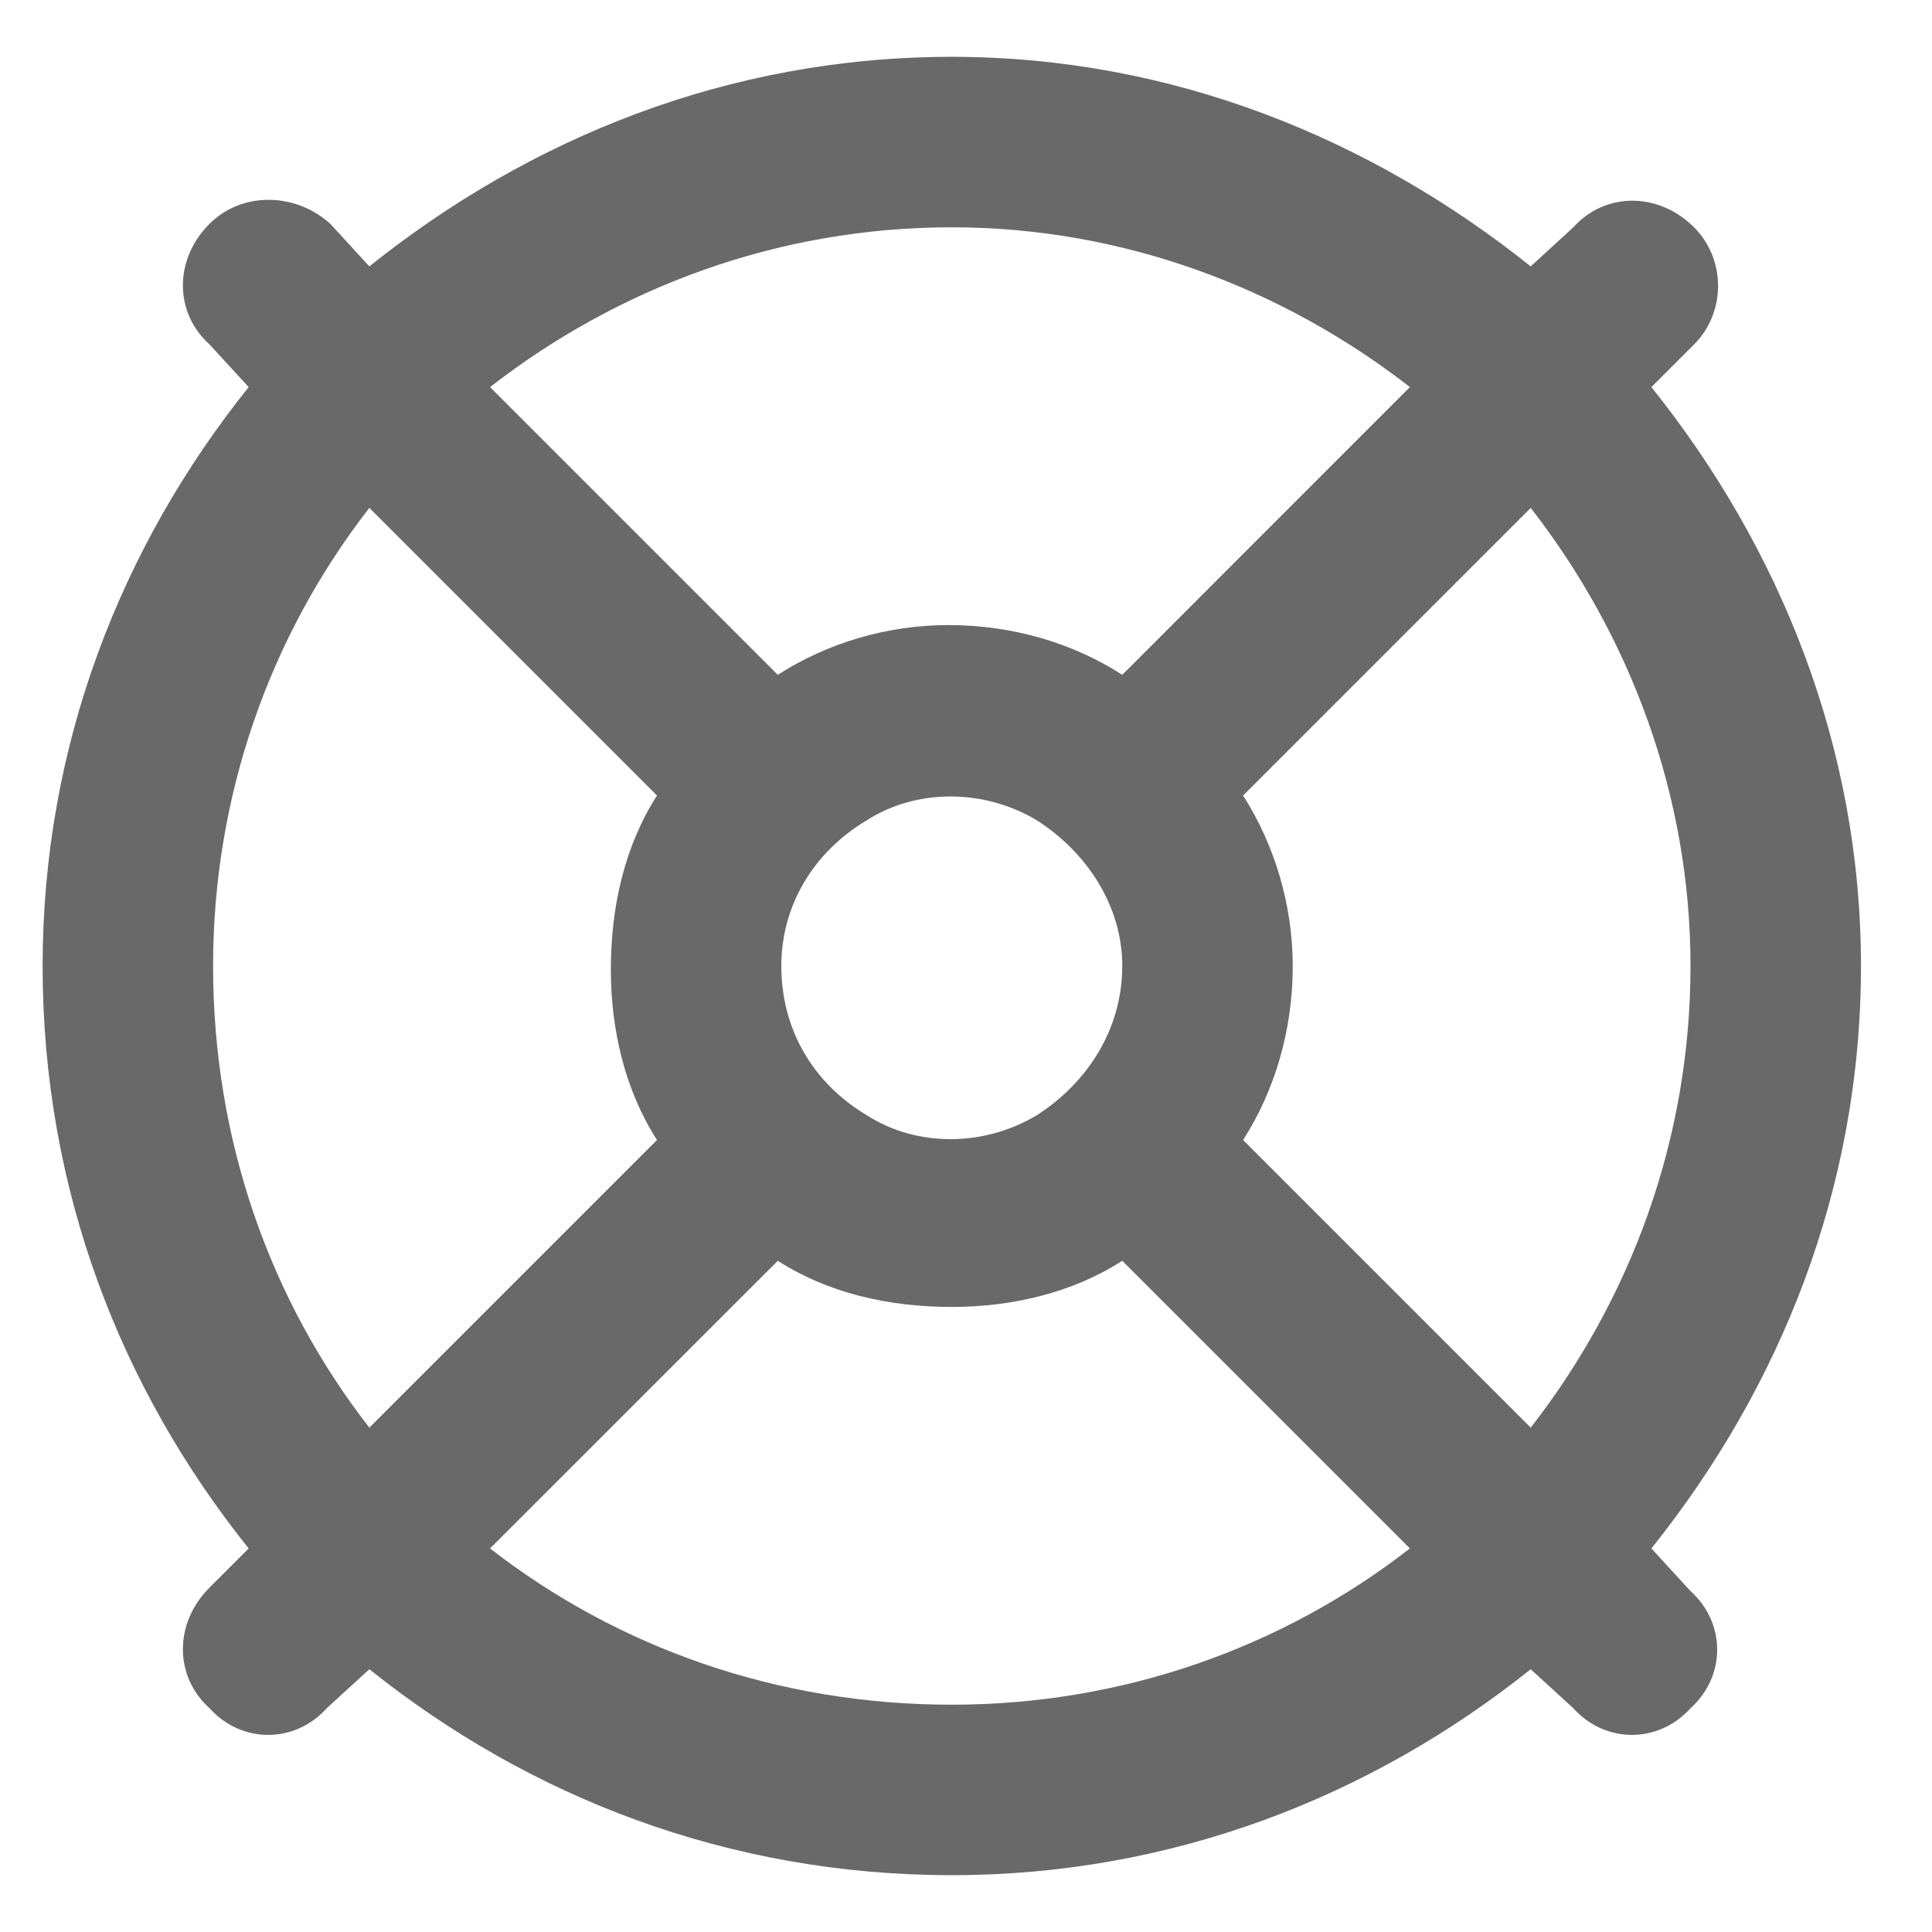 <svg width="17" height="17" viewBox="0 0 17 17" fill="none" xmlns="http://www.w3.org/2000/svg">
<path d="M12.406 13.625L9.875 11.094C9.438 11.375 8.906 11.5 8.375 11.5C7.812 11.5 7.281 11.375 6.844 11.094L4.312 13.625C5.438 14.5 6.844 15 8.375 15C9.875 15 11.281 14.5 12.406 13.625ZM14.531 13.625L14.875 14C15.188 14.281 15.188 14.75 14.875 15.031C14.594 15.344 14.125 15.344 13.844 15.031L13.469 14.688C12.062 15.812 10.312 16.5 8.375 16.5C6.406 16.5 4.656 15.812 3.25 14.688L2.875 15.031C2.594 15.344 2.125 15.344 1.844 15.031C1.531 14.75 1.531 14.281 1.844 13.969L2.188 13.625C1.062 12.219 0.375 10.469 0.375 8.5C0.375 6.562 1.062 4.812 2.188 3.406L1.844 3.031C1.531 2.75 1.531 2.281 1.844 1.969C2.125 1.688 2.594 1.688 2.906 1.969L3.25 2.344C4.656 1.219 6.406 0.5 8.375 0.5C10.312 0.5 12.062 1.219 13.469 2.344L13.844 2C14.125 1.688 14.594 1.688 14.906 2C15.188 2.281 15.188 2.75 14.906 3.031L14.531 3.406C15.656 4.812 16.375 6.562 16.375 8.5C16.375 10.469 15.656 12.219 14.531 13.625ZM13.469 12.562C14.344 11.438 14.875 10.031 14.875 8.5C14.875 7 14.344 5.594 13.469 4.469L10.938 7C11.219 7.438 11.375 7.969 11.375 8.5C11.375 9.062 11.219 9.594 10.938 10.031L13.469 12.562ZM12.406 3.406C11.281 2.531 9.875 2 8.375 2C6.844 2 5.438 2.531 4.312 3.406L6.844 5.938C7.281 5.656 7.812 5.5 8.344 5.5C8.906 5.5 9.438 5.656 9.875 5.938L12.406 3.406ZM5.781 10.031C5.5 9.594 5.375 9.062 5.375 8.531C5.375 7.969 5.5 7.438 5.781 7L3.25 4.469C2.375 5.594 1.875 7 1.875 8.5C1.875 10.031 2.375 11.438 3.25 12.562L5.781 10.031ZM6.875 8.5C6.875 9.062 7.156 9.531 7.625 9.812C8.062 10.094 8.656 10.094 9.125 9.812C9.562 9.531 9.875 9.062 9.875 8.5C9.875 7.969 9.562 7.5 9.125 7.219C8.656 6.938 8.062 6.938 7.625 7.219C7.156 7.5 6.875 7.969 6.875 8.5Z" fill="#696969"/>
</svg>
